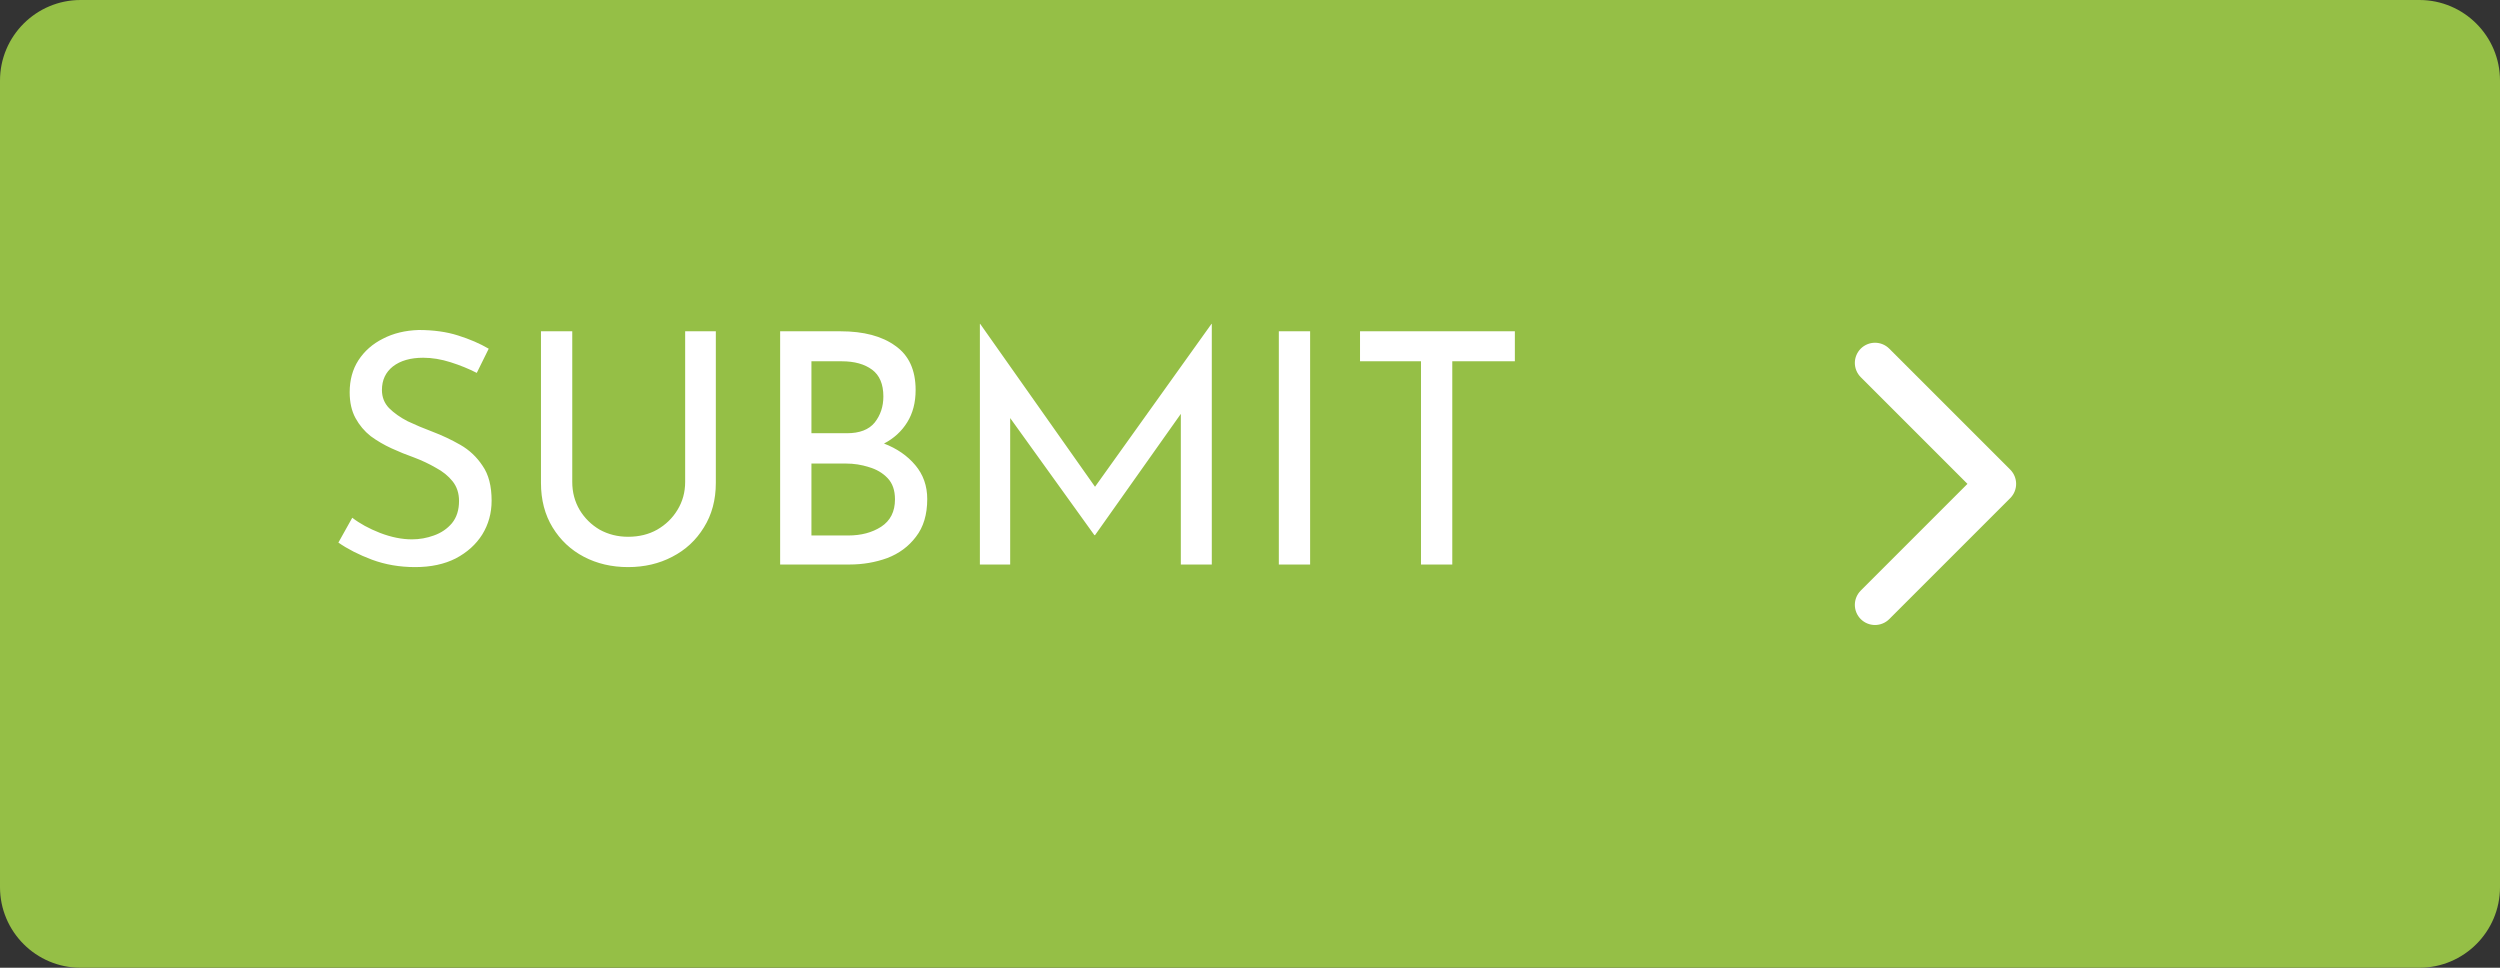 <svg width="124" height="48" viewBox="0 0 124 48" fill="none" xmlns="http://www.w3.org/2000/svg">
<rect x="0" y="0" width="124" height="48" fill="#333333" stroke="none"/>
<path d="M0 4C0 1.791 1.791 0 4 0H120C122.209 0 124 1.791 124 4V44C124 46.209 122.209 48 120 48H4C1.791 48 0 46.209 0 44V4Z" fill="#95BF46"/>
<path d="M23.648 18.496C23.253 18.293 22.821 18.117 22.352 17.968C21.883 17.819 21.429 17.744 20.992 17.744C20.363 17.744 19.861 17.888 19.488 18.176C19.125 18.464 18.944 18.853 18.944 19.344C18.944 19.696 19.061 19.995 19.296 20.24C19.541 20.485 19.851 20.704 20.224 20.896C20.608 21.077 21.013 21.248 21.44 21.408C21.92 21.589 22.384 21.808 22.832 22.064C23.28 22.32 23.648 22.667 23.936 23.104C24.235 23.531 24.384 24.107 24.384 24.832C24.384 25.451 24.229 26.011 23.92 26.512C23.611 27.003 23.173 27.397 22.608 27.696C22.043 27.984 21.371 28.128 20.592 28.128C19.824 28.128 19.109 28.005 18.448 27.76C17.797 27.515 17.243 27.232 16.784 26.912L17.472 25.68C17.845 25.968 18.304 26.219 18.848 26.432C19.403 26.645 19.931 26.752 20.432 26.752C20.805 26.752 21.168 26.688 21.52 26.56C21.883 26.432 22.181 26.229 22.416 25.952C22.651 25.664 22.768 25.296 22.768 24.848C22.768 24.464 22.661 24.139 22.448 23.872C22.235 23.605 21.957 23.381 21.616 23.2C21.285 23.008 20.923 22.837 20.528 22.688C20.165 22.56 19.797 22.411 19.424 22.24C19.051 22.069 18.704 21.867 18.384 21.632C18.075 21.387 17.824 21.088 17.632 20.736C17.44 20.384 17.344 19.957 17.344 19.456C17.344 18.848 17.488 18.32 17.776 17.872C18.075 17.413 18.48 17.056 18.992 16.8C19.504 16.533 20.096 16.389 20.768 16.368C21.504 16.368 22.155 16.459 22.72 16.64C23.296 16.821 23.803 17.04 24.24 17.296L23.648 18.496ZM28.384 23.904C28.384 24.416 28.507 24.88 28.753 25.296C28.998 25.701 29.328 26.027 29.744 26.272C30.171 26.507 30.64 26.624 31.152 26.624C31.697 26.624 32.176 26.507 32.593 26.272C33.019 26.027 33.355 25.701 33.6 25.296C33.856 24.88 33.984 24.416 33.984 23.904V16.432H35.505V23.952C35.505 24.795 35.307 25.531 34.913 26.16C34.529 26.789 34.006 27.275 33.344 27.616C32.694 27.957 31.963 28.128 31.152 28.128C30.342 28.128 29.611 27.957 28.96 27.616C28.31 27.275 27.793 26.789 27.409 26.16C27.024 25.531 26.832 24.795 26.832 23.952V16.432H28.384V23.904ZM41.687 16.432C42.839 16.432 43.746 16.672 44.407 17.152C45.079 17.621 45.415 18.352 45.415 19.344C45.415 19.963 45.277 20.496 44.999 20.944C44.722 21.392 44.338 21.744 43.847 22C44.487 22.245 45.005 22.603 45.399 23.072C45.794 23.541 45.991 24.101 45.991 24.752C45.991 25.52 45.805 26.144 45.431 26.624C45.069 27.104 44.594 27.456 44.007 27.68C43.421 27.893 42.797 28 42.135 28H38.695V16.432H41.687ZM42.007 21.488C42.637 21.488 43.095 21.312 43.383 20.96C43.671 20.597 43.815 20.165 43.815 19.664C43.815 19.056 43.629 18.613 43.255 18.336C42.882 18.059 42.381 17.92 41.751 17.92H40.247V21.488H42.007ZM42.071 26.56C42.711 26.56 43.255 26.416 43.703 26.128C44.162 25.829 44.391 25.376 44.391 24.768C44.391 24.32 44.269 23.968 44.023 23.712C43.778 23.456 43.469 23.275 43.095 23.168C42.733 23.051 42.354 22.992 41.959 22.992H40.247V26.56H42.071ZM48.602 28V16.064H48.617L54.313 24.144L60.09 16.064H60.105V28H58.569V20.528L54.313 26.544H54.282L50.105 20.736V28H48.602ZM63.43 16.432H64.982V28H63.43V16.432ZM67.457 16.432H75.137V17.92H72.033V28H70.481V17.92H67.457V16.432Z" fill="white"/>
<path d="M93 30L99 24L93 18" stroke="white" stroke-width="2" stroke-linecap="round" stroke-linejoin="round"/>
</svg>
